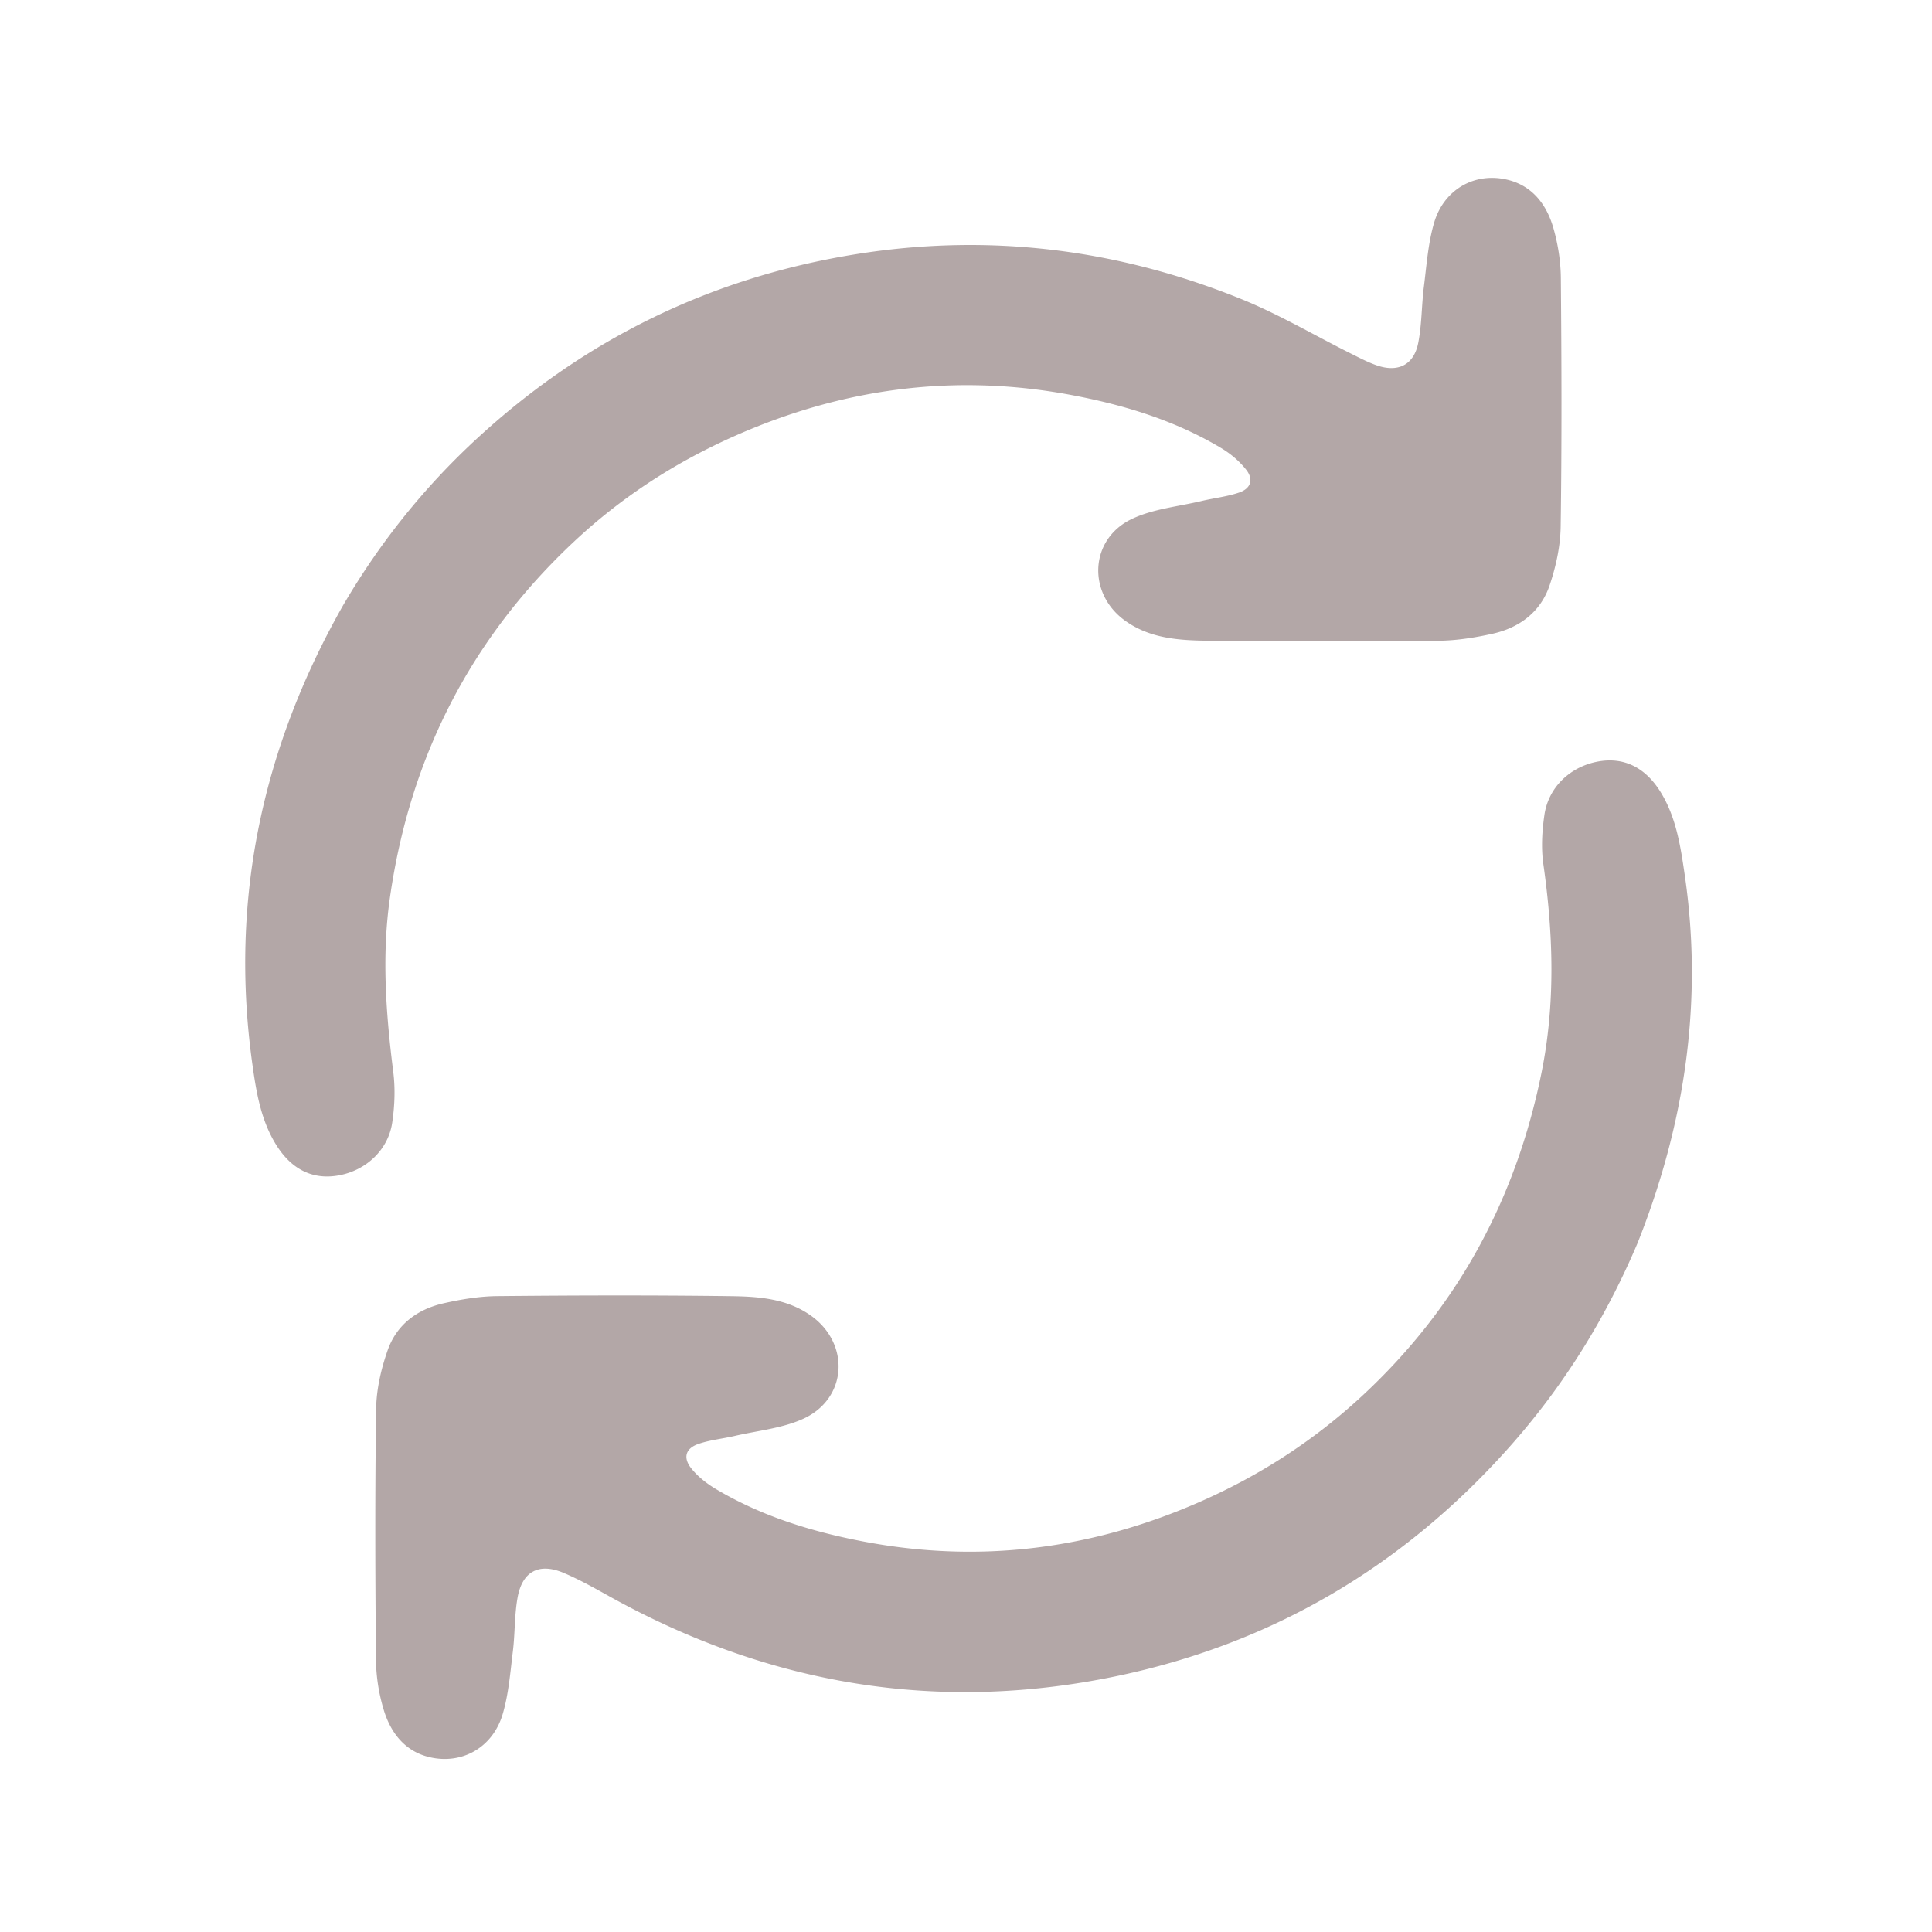 <!-- original: designed in paint.net, converted to svg in adobe express, optimized with svg viewer and afterwards manual tweaks -->
<svg xmlns="http://www.w3.org/2000/svg" viewBox="0 0 200 200" xml:space="preserve" width="200" height="200"><path fill="#b3a7a7" d="M35.575 62.567c3.777-6.444 8.358-12.146 13.771-17.141C60.5 35.132 73.573 28.73 88.592 26.317c13.75-2.209 27.059-.559 39.908 4.642 3.878 1.57 7.517 3.728 11.272 5.605.891.446 1.78.916 2.716 1.247 2.223.786 3.876-.021 4.327-2.312.376-1.905.342-3.886.586-5.821.28-2.22.434-4.494 1.058-6.622 1.015-3.455 4.21-5.266 7.601-4.447 2.581.624 4.056 2.584 4.748 5.008.475 1.661.755 3.433.77 5.159.076 8.581.106 17.163-.018 25.742-.029 2.037-.491 4.138-1.146 6.078-.932 2.76-3.124 4.394-5.933 5.014-1.818.402-3.699.701-5.555.719-7.955.077-15.913.099-23.868-.001-2.98-.037-6.008-.217-8.595-2.08-3.936-2.836-3.671-8.468.734-10.54 2.2-1.035 4.777-1.272 7.19-1.845 1.289-.306 2.628-.448 3.874-.871 1.222-.415 1.538-1.346.75-2.357-.692-.888-1.621-1.669-2.593-2.25-4.737-2.834-9.931-4.429-15.322-5.458-12.072-2.304-23.695-.793-34.9 4.144-6.178 2.722-11.786 6.332-16.729 10.954-10.743 10.046-17.032 22.382-19.105 36.921-.861 6.041-.407 12.03.351 18.038.216 1.71.143 3.504-.108 5.214-.414 2.82-2.669 4.931-5.473 5.465-2.664.507-4.901-.533-6.522-3.119-1.614-2.572-2.087-5.519-2.493-8.441-2.35-16.898 1-32.681 9.454-47.533m133.92 66.18c-3.317 7.811-7.689 14.821-13.29 21.103-11.008 12.346-24.567 20.334-40.72 23.681-18.48 3.83-35.989.858-52.465-8.318-1.524-.849-3.056-1.708-4.659-2.388-2.538-1.077-4.281-.177-4.774 2.537-.333 1.831-.263 3.731-.491 5.585-.268 2.18-.436 4.411-1.055 6.499-1.024 3.454-4.213 5.26-7.607 4.444-2.534-.61-3.995-2.538-4.708-4.896a18.7 18.7 0 0 1-.803-5.154c-.078-8.666-.11-17.334.018-25.998.03-2.035.516-4.139 1.194-6.069.931-2.648 3.066-4.242 5.779-4.856 1.817-.411 3.697-.727 5.553-.745 8.041-.079 16.084-.102 24.124.003 2.895.037 5.846.228 8.365 2.021 4.076 2.901 3.767 8.585-.79 10.669-2.178.996-4.71 1.224-7.086 1.776-1.251.291-2.553.415-3.76.826-1.339.456-1.643 1.422-.753 2.537.678.85 1.599 1.573 2.541 2.134 4.707 2.803 9.86 4.396 15.209 5.422 12.116 2.325 23.779.819 35.027-4.15 6.139-2.712 11.7-6.312 16.636-10.88 9.858-9.125 15.936-20.341 18.595-33.459 1.458-7.191 1.228-14.391.196-21.616-.237-1.662-.135-3.421.109-5.093.419-2.88 2.683-5.007 5.553-5.532 2.647-.484 4.891.581 6.494 3.19 1.61 2.621 2.052 5.615 2.484 8.578 1.872 12.826.088 25.216-4.562 37.249-.105.272-.209.543-.354.902"/></svg>